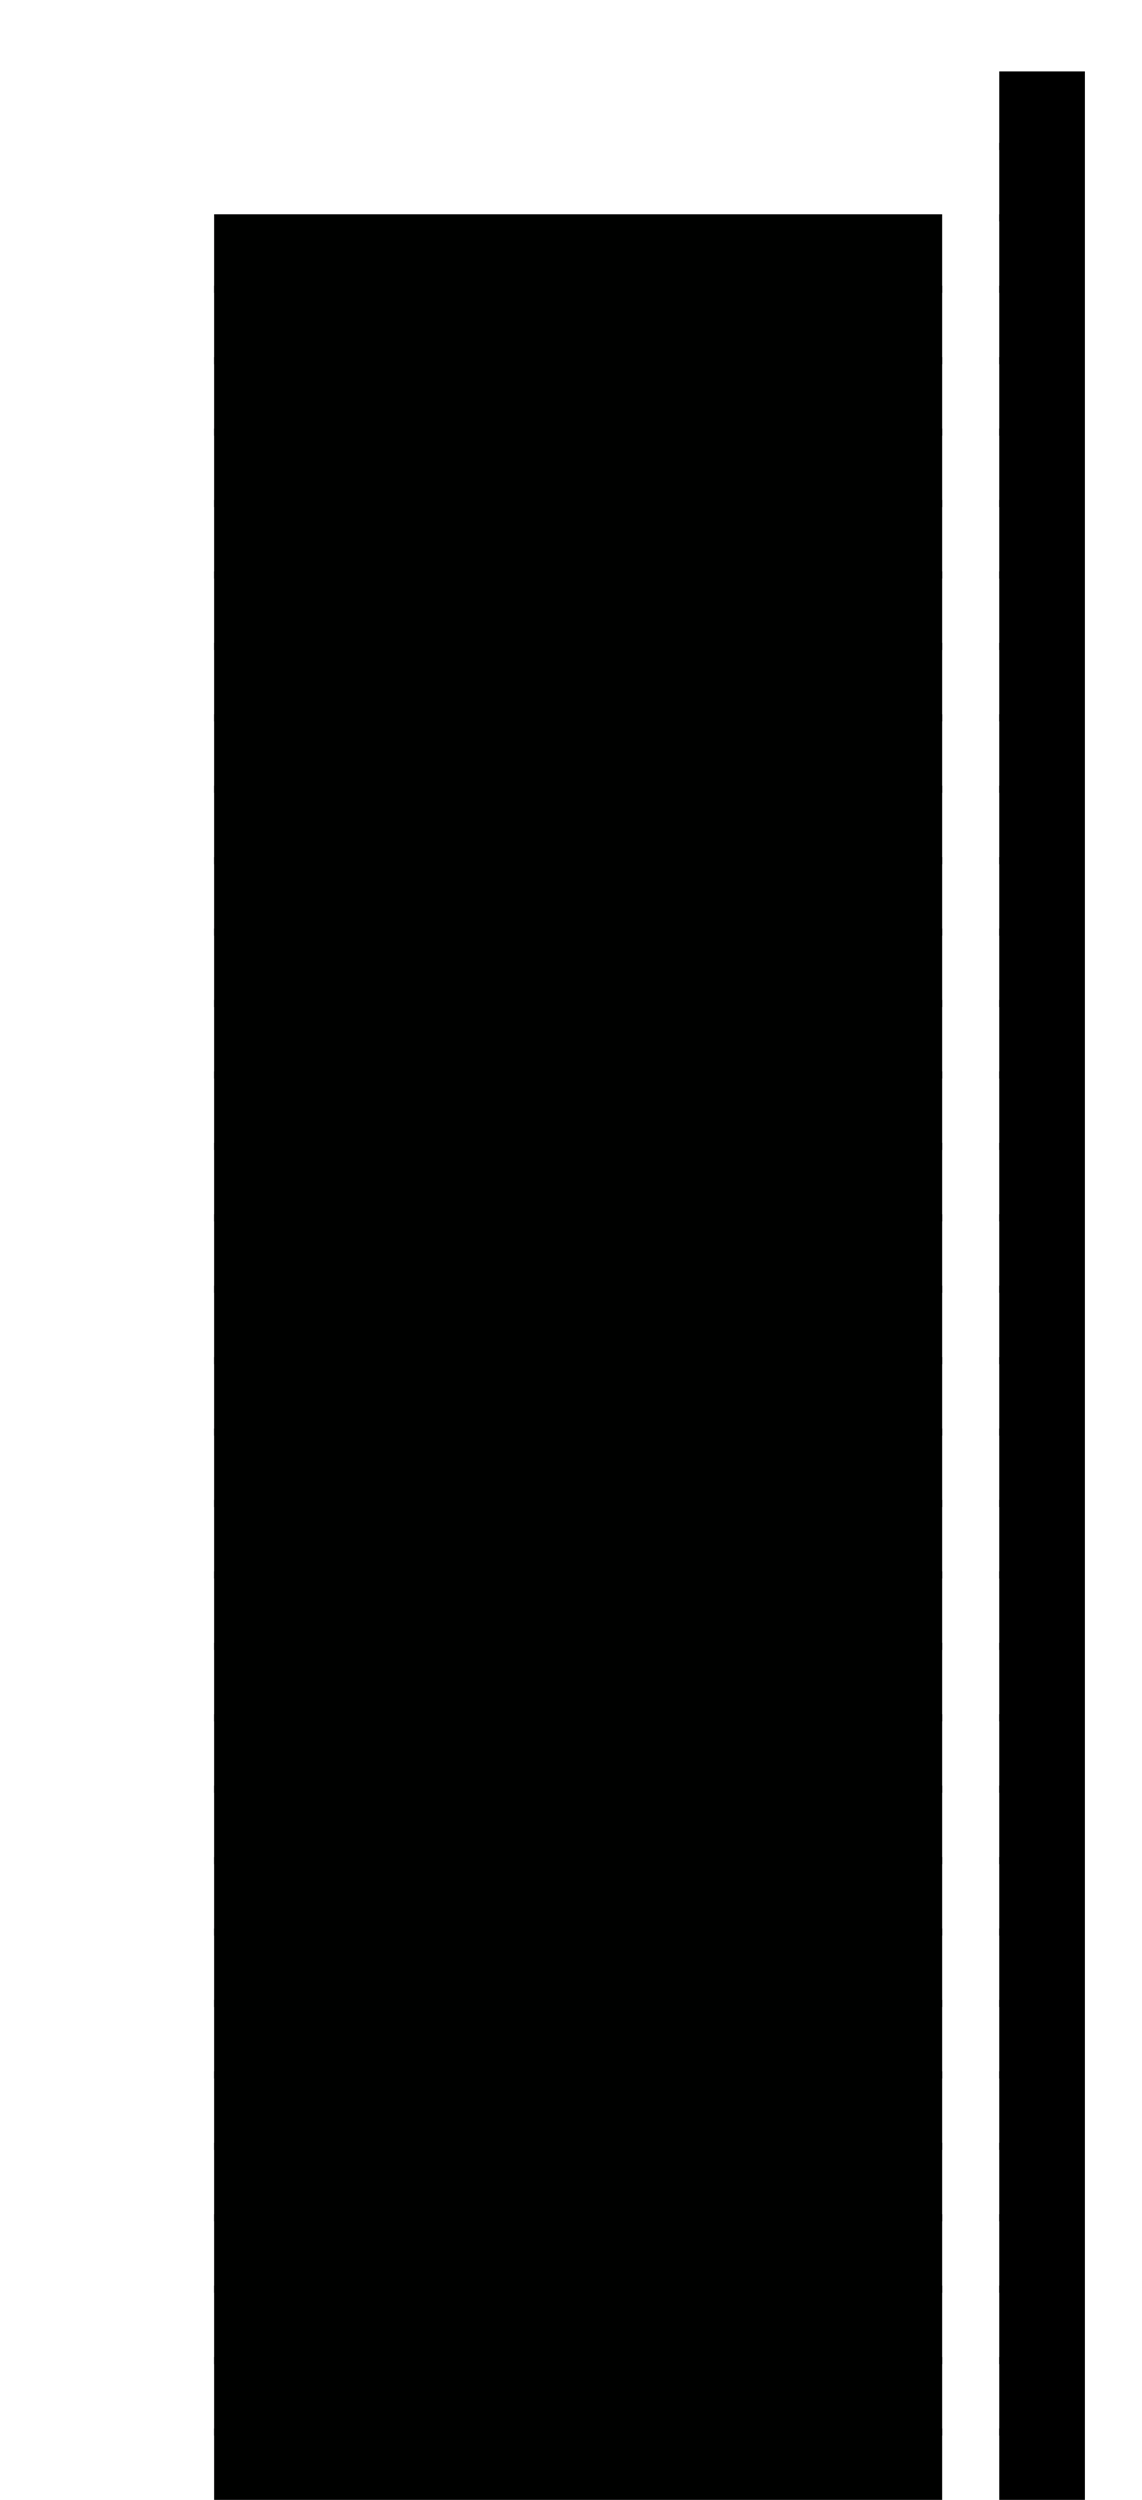 <svg viewBox='0 0 16 35' xmlns='http://www.w3.org/2000/svg'><defs><g id='0'><rect width='1.2' height='1.1' fill='#000000'></rect></g><g id='1'><rect width='10.2' height='1.1' fill='#000100'></rect></g></defs><rect width='1.2' height='1.1' x='14' y='1' fill='#000000'></rect><use href='#0' x='14' y='2'></use><rect width='10.2' height='1.1' x='3' y='3' fill='#000100'></rect><use href='#0' x='14' y='3'></use><use href='#1' x='3' y='4'></use><use href='#0' x='14' y='4'></use><use href='#1' x='3' y='5'></use><use href='#0' x='14' y='5'></use><use href='#1' x='3' y='6'></use><use href='#0' x='14' y='6'></use><use href='#1' x='3' y='7'></use><use href='#0' x='14' y='7'></use><use href='#1' x='3' y='8'></use><use href='#0' x='14' y='8'></use><use href='#1' x='3' y='9'></use><use href='#0' x='14' y='9'></use><use href='#1' x='3' y='10'></use><use href='#0' x='14' y='10'></use><use href='#1' x='3' y='11'></use><use href='#0' x='14' y='11'></use><use href='#1' x='3' y='12'></use><use href='#0' x='14' y='12'></use><use href='#1' x='3' y='13'></use><use href='#0' x='14' y='13'></use><use href='#1' x='3' y='14'></use><use href='#0' x='14' y='14'></use><use href='#1' x='3' y='15'></use><use href='#0' x='14' y='15'></use><use href='#1' x='3' y='16'></use><use href='#0' x='14' y='16'></use><use href='#1' x='3' y='17'></use><use href='#0' x='14' y='17'></use><use href='#1' x='3' y='18'></use><use href='#0' x='14' y='18'></use><use href='#1' x='3' y='19'></use><use href='#0' x='14' y='19'></use><use href='#1' x='3' y='20'></use><use href='#0' x='14' y='20'></use><use href='#1' x='3' y='21'></use><use href='#0' x='14' y='21'></use><use href='#1' x='3' y='22'></use><use href='#0' x='14' y='22'></use><use href='#1' x='3' y='23'></use><use href='#0' x='14' y='23'></use><use href='#1' x='3' y='24'></use><use href='#0' x='14' y='24'></use><use href='#1' x='3' y='25'></use><use href='#0' x='14' y='25'></use><use href='#1' x='3' y='26'></use><use href='#0' x='14' y='26'></use><use href='#1' x='3' y='27'></use><use href='#0' x='14' y='27'></use><use href='#1' x='3' y='28'></use><use href='#0' x='14' y='28'></use><use href='#1' x='3' y='29'></use><use href='#0' x='14' y='29'></use><use href='#1' x='3' y='30'></use><use href='#0' x='14' y='30'></use><use href='#1' x='3' y='31'></use><use href='#0' x='14' y='31'></use><use href='#1' x='3' y='32'></use><use href='#0' x='14' y='32'></use><use href='#1' x='3' y='33'></use><use href='#0' x='14' y='33'></use><use href='#1' x='3' y='34'></use><use href='#0' x='14' y='34'></use></svg>